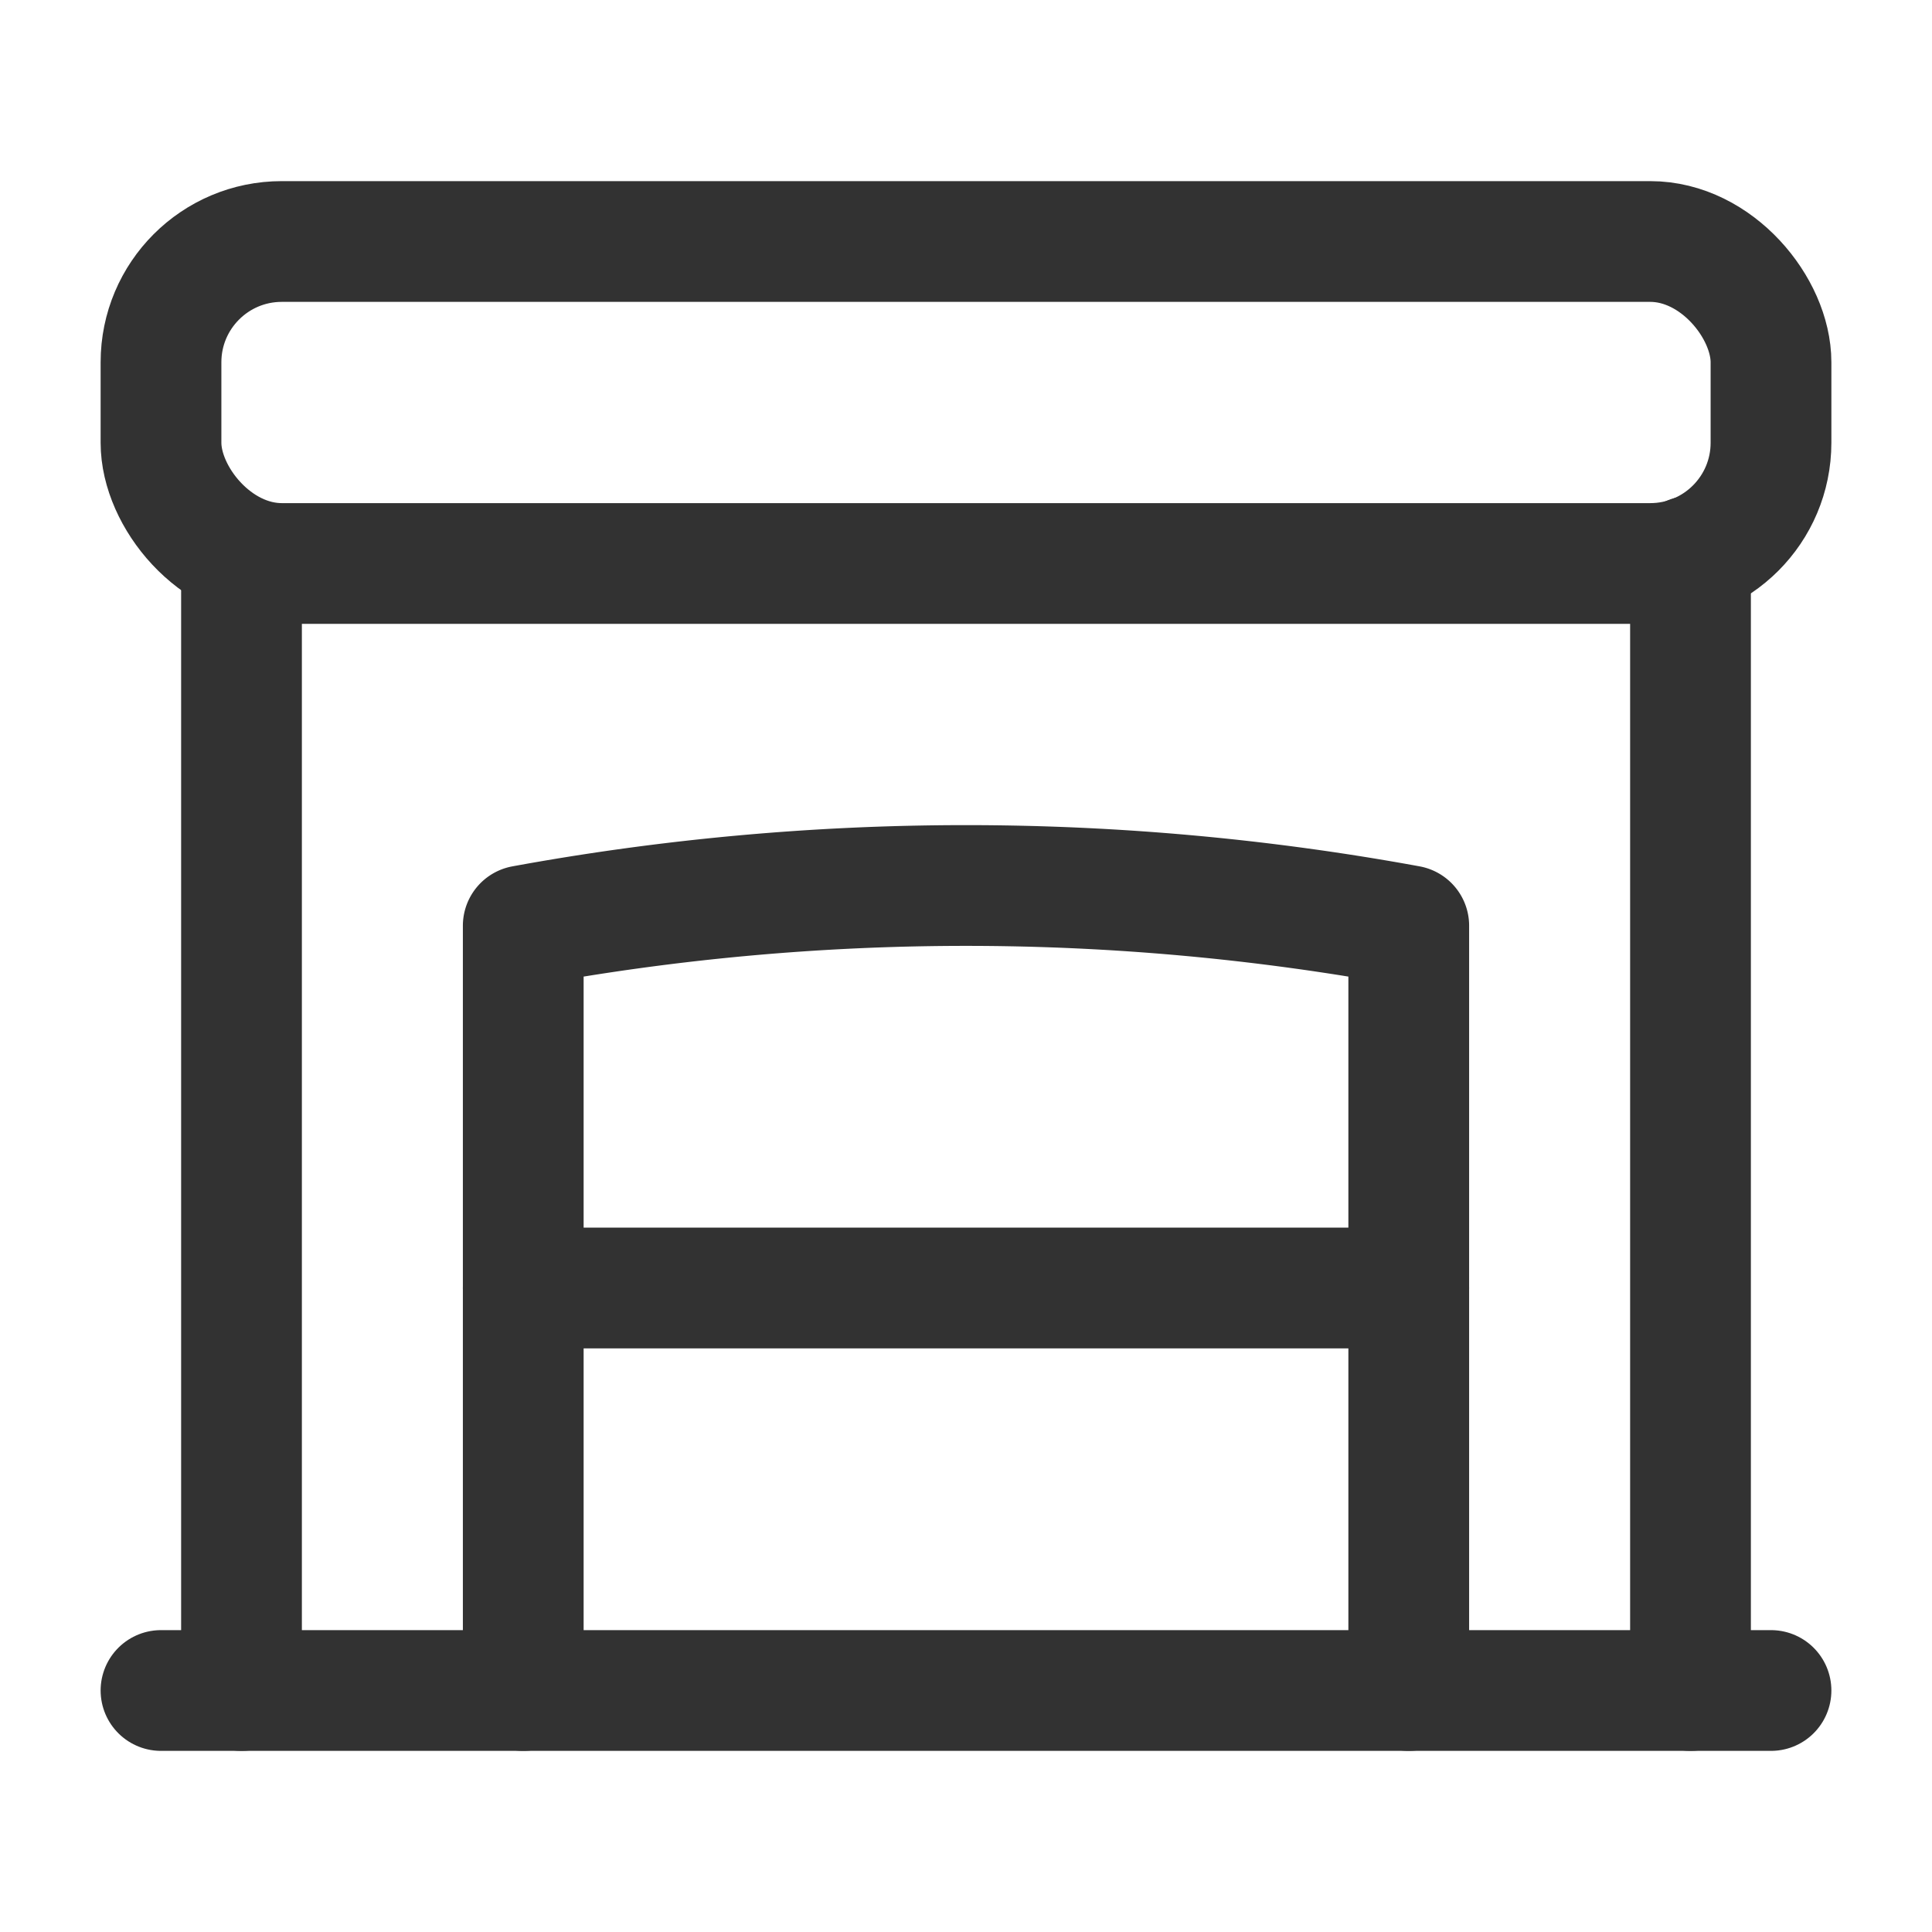 <svg xmlns="http://www.w3.org/2000/svg" viewBox="0 0 24 24"><line x1="21" y1="6.91" x2="21" y2="21" fill="none" stroke="#323232" stroke-linecap="round" stroke-linejoin="round" stroke-width="1.5"/><line x1="3" y1="6.911" x2="3" y2="21" fill="none" stroke="#323232" stroke-linecap="round" stroke-linejoin="round" stroke-width="1.5"/><line x1="22" y1="21" x2="2" y2="21" fill="none" stroke="#323232" stroke-linecap="round" stroke-linejoin="round" stroke-width="1.5"/><rect x="2" y="3" width="20" height="4" rx="1.5" stroke-width="1.5" stroke="#323232" stroke-linecap="round" stroke-linejoin="round" fill="none"/><line x1="17.5" y1="16" x2="6.5" y2="16" fill="none" stroke="#323232" stroke-linecap="round" stroke-linejoin="round" stroke-width="1.5"/><path d="M6.5,21V11.5a30.5,30.5,0,0,1,11,0V21" fill="none" stroke="#323232" stroke-linecap="round" stroke-linejoin="round" stroke-width="1.5"/></svg>